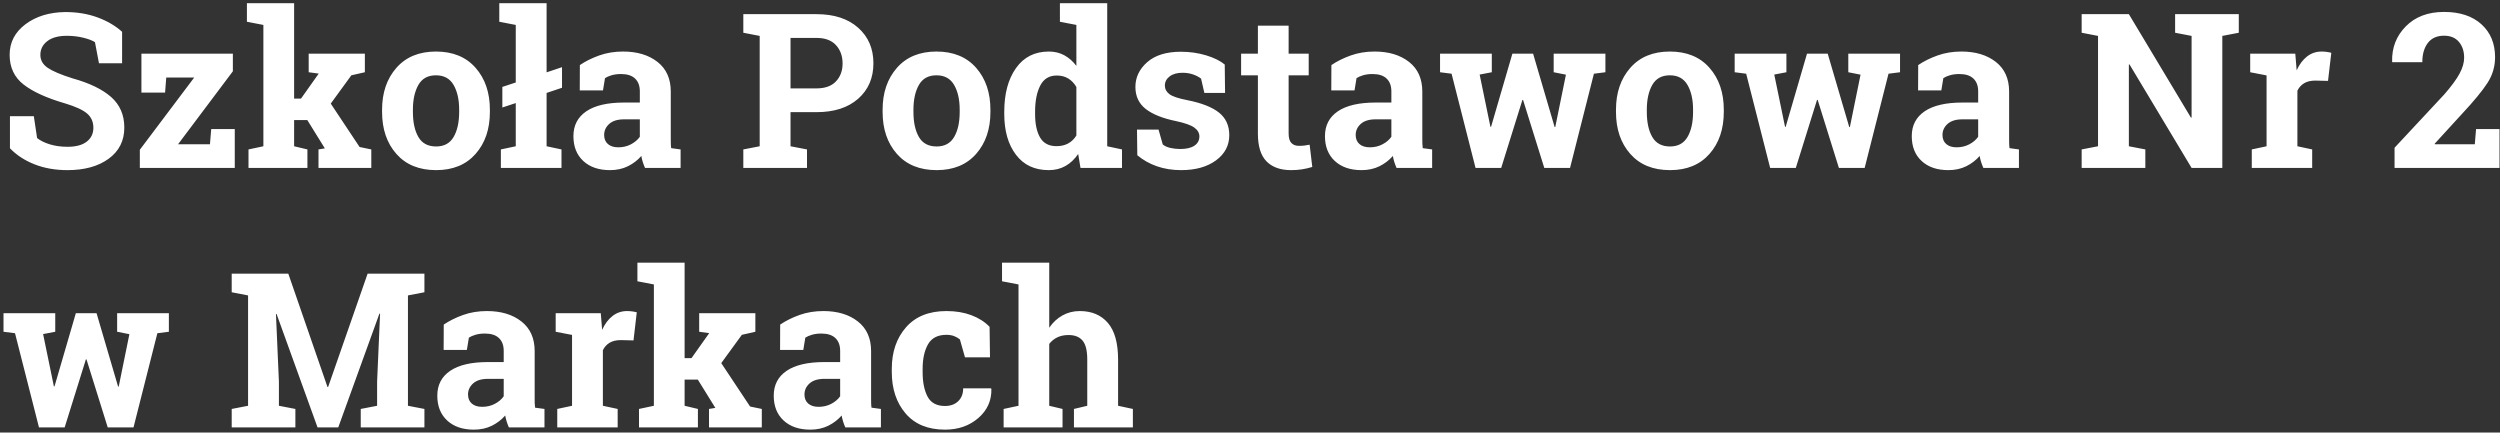 <svg
 xmlns="http://www.w3.org/2000/svg"
 xmlns:xlink="http://www.w3.org/1999/xlink"
 width="289px" height="50px">
<rect width="100%" height="100%" fill="#333333" stroke="none"/>
<path fill-rule="evenodd"  fill="rgb(255, 255, 255)"
 d="M286.087,16.676 L286.233,14.918 L288.943,14.918 L288.943,19.410 L276.810,19.410 L276.810,17.079 L282.559,10.914 C283.389,9.962 283.979,9.158 284.329,8.503 C284.679,7.848 284.854,7.240 284.854,6.678 C284.854,5.930 284.653,5.317 284.250,4.841 C283.847,4.365 283.275,4.127 282.535,4.127 C281.713,4.127 281.088,4.406 280.661,4.963 C280.234,5.521 280.020,6.263 280.020,7.191 L276.553,7.191 L276.529,7.118 C276.488,5.515 277.015,4.157 278.110,3.047 C279.204,1.936 280.679,1.380 282.535,1.380 C284.366,1.380 285.806,1.856 286.856,2.809 C287.906,3.761 288.431,5.030 288.431,6.617 C288.431,7.691 288.136,8.684 287.546,9.596 C286.956,10.507 285.977,11.695 284.610,13.160 L281.448,16.615 L281.473,16.676 L286.087,16.676 ZM267.654,9.315 C267.133,9.315 266.702,9.417 266.360,9.620 C266.019,9.824 265.758,10.113 265.579,10.487 L265.579,16.908 L267.288,17.274 L267.288,19.410 L260.306,19.410 L260.306,17.274 L262.015,16.908 L262.015,8.717 L260.123,8.351 L260.123,6.202 L265.335,6.202 L265.494,8.131 C265.803,7.447 266.202,6.914 266.690,6.532 C267.178,6.149 267.744,5.958 268.387,5.958 C268.574,5.958 268.771,5.972 268.979,6.001 C269.186,6.029 269.359,6.064 269.498,6.104 L269.119,9.352 L267.654,9.315 ZM256.900,19.410 L253.348,19.410 L246.170,7.447 L246.097,7.459 L246.097,16.908 L248.001,17.274 L248.001,19.410 L240.640,19.410 L240.640,17.274 L242.532,16.908 L242.532,4.151 L240.640,3.785 L240.640,1.637 L242.532,1.637 L246.097,1.637 L253.274,13.600 L253.348,13.587 L253.348,4.151 L251.443,3.785 L251.443,1.637 L256.900,1.637 L258.804,1.637 L258.804,3.785 L256.900,4.151 L256.900,19.410 ZM229.019,18.733 C228.946,18.501 228.889,18.267 228.848,18.031 C228.425,18.519 227.910,18.914 227.304,19.215 C226.698,19.516 226.004,19.667 225.223,19.667 C223.929,19.667 222.901,19.315 222.140,18.611 C221.379,17.907 220.999,16.949 220.999,15.736 C220.999,14.499 221.495,13.543 222.488,12.867 C223.481,12.192 224.938,11.854 226.858,11.854 L228.677,11.854 L228.677,10.560 C228.677,9.925 228.494,9.433 228.128,9.083 C227.762,8.733 227.220,8.558 226.504,8.558 C226.097,8.558 225.735,8.605 225.418,8.698 C225.101,8.792 224.844,8.904 224.649,9.034 L224.417,10.450 L221.731,10.450 L221.744,7.521 C222.395,7.081 223.141,6.711 223.984,6.410 C224.826,6.109 225.743,5.958 226.736,5.958 C228.372,5.958 229.701,6.359 230.722,7.160 C231.743,7.962 232.254,9.103 232.254,10.584 L232.254,16.041 C232.254,16.245 232.256,16.436 232.260,16.615 C232.264,16.794 232.278,16.965 232.303,17.127 L233.389,17.274 L233.389,19.410 L229.275,19.410 C229.178,19.190 229.092,18.965 229.019,18.733 ZM228.677,13.795 L226.858,13.795 C226.102,13.795 225.528,13.972 225.137,14.326 C224.747,14.680 224.551,15.105 224.551,15.602 C224.551,16.049 224.696,16.399 224.985,16.651 C225.273,16.904 225.674,17.030 226.187,17.030 C226.724,17.030 227.212,16.914 227.652,16.682 C228.091,16.450 228.433,16.159 228.677,15.809 L228.677,13.795 ZM215.555,19.410 L212.576,19.410 L210.123,11.549 L210.049,11.549 L207.596,19.410 L204.629,19.410 L201.858,8.521 L200.528,8.351 L200.528,6.202 L206.509,6.202 L206.509,8.351 L205.105,8.619 L206.351,14.662 L206.424,14.662 L208.890,6.202 L211.282,6.202 L213.772,14.686 L213.846,14.686 L215.079,8.631 L213.663,8.351 L213.663,6.202 L219.644,6.202 L219.644,8.351 L218.313,8.521 L215.555,19.410 ZM193.057,19.667 C191.096,19.667 189.564,19.042 188.461,17.793 C187.358,16.544 186.807,14.926 186.807,12.940 L186.807,12.684 C186.807,10.715 187.358,9.101 188.461,7.844 C189.564,6.587 191.088,5.958 193.033,5.958 C194.986,5.958 196.514,6.585 197.616,7.838 C198.719,9.091 199.271,10.707 199.271,12.684 L199.271,12.940 C199.271,14.926 198.719,16.544 197.616,17.793 C196.514,19.042 194.994,19.667 193.057,19.667 ZM195.718,12.684 C195.718,11.512 195.503,10.556 195.071,9.815 C194.640,9.075 193.960,8.705 193.033,8.705 C192.105,8.705 191.429,9.075 191.006,9.815 C190.583,10.556 190.372,11.512 190.372,12.684 L190.372,12.940 C190.372,14.145 190.583,15.111 191.006,15.840 C191.429,16.568 192.113,16.932 193.057,16.932 C193.977,16.932 194.650,16.566 195.077,15.833 C195.505,15.101 195.718,14.137 195.718,12.940 L195.718,12.684 ZM181.497,19.410 L178.519,19.410 L176.065,11.549 L175.992,11.549 L173.538,19.410 L170.572,19.410 L167.801,8.521 L166.470,8.351 L166.470,6.202 L172.452,6.202 L172.452,8.351 L171.048,8.619 L172.293,14.662 L172.366,14.662 L174.832,6.202 L177.225,6.202 L179.715,14.686 L179.788,14.686 L181.021,8.631 L179.605,8.351 L179.605,6.202 L185.586,6.202 L185.586,8.351 L184.256,8.521 L181.497,19.410 ZM161.185,18.733 C161.111,18.501 161.054,18.267 161.014,18.031 C160.590,18.519 160.076,18.914 159.469,19.215 C158.863,19.516 158.169,19.667 157.388,19.667 C156.094,19.667 155.067,19.315 154.306,18.611 C153.545,17.907 153.165,16.949 153.165,15.736 C153.165,14.499 153.661,13.543 154.654,12.867 C155.647,12.192 157.103,11.854 159.024,11.854 L160.843,11.854 L160.843,10.560 C160.843,9.925 160.660,9.433 160.293,9.083 C159.927,8.733 159.386,8.558 158.670,8.558 C158.263,8.558 157.901,8.605 157.583,8.698 C157.266,8.792 157.010,8.904 156.814,9.034 L156.583,10.450 L153.897,10.450 L153.909,7.521 C154.560,7.081 155.307,6.711 156.149,6.410 C156.991,6.109 157.909,5.958 158.902,5.958 C160.538,5.958 161.866,6.359 162.887,7.160 C163.909,7.962 164.419,9.103 164.419,10.584 L164.419,16.041 C164.419,16.245 164.421,16.436 164.426,16.615 C164.430,16.794 164.444,16.965 164.468,17.127 L165.555,17.274 L165.555,19.410 L161.441,19.410 C161.343,19.190 161.258,18.965 161.185,18.733 ZM160.843,13.795 L159.024,13.795 C158.267,13.795 157.693,13.972 157.303,14.326 C156.912,14.680 156.717,15.105 156.717,15.602 C156.717,16.049 156.861,16.399 157.150,16.651 C157.439,16.904 157.840,17.030 158.353,17.030 C158.890,17.030 159.378,16.914 159.817,16.682 C160.257,16.450 160.599,16.159 160.843,15.809 L160.843,13.795 ZM149.246,19.667 C148.017,19.667 147.071,19.329 146.408,18.653 C145.745,17.978 145.413,16.908 145.413,15.443 L145.413,8.705 L143.472,8.705 L143.472,6.202 L145.413,6.202 L145.413,2.967 L148.965,2.967 L148.965,6.202 L151.285,6.202 L151.285,8.705 L148.965,8.705 L148.965,15.431 C148.965,15.943 149.071,16.310 149.283,16.529 C149.494,16.749 149.779,16.859 150.137,16.859 C150.381,16.859 150.595,16.849 150.778,16.828 C150.961,16.808 151.167,16.773 151.395,16.725 L151.700,19.300 C151.301,19.422 150.906,19.514 150.516,19.575 C150.125,19.636 149.702,19.667 149.246,19.667 ZM137.283,11.585 C138.919,11.911 140.131,12.389 140.921,13.020 C141.710,13.651 142.105,14.519 142.105,15.626 C142.105,16.814 141.594,17.785 140.573,18.537 C139.552,19.290 138.207,19.667 136.539,19.667 C135.521,19.667 134.587,19.518 133.737,19.221 C132.887,18.924 132.132,18.499 131.473,17.945 L131.436,14.979 L133.926,14.979 L134.415,16.700 C134.626,16.879 134.915,17.011 135.281,17.097 C135.647,17.182 136.030,17.225 136.429,17.225 C137.153,17.225 137.704,17.095 138.083,16.834 C138.461,16.574 138.650,16.220 138.650,15.772 C138.650,15.382 138.459,15.044 138.077,14.759 C137.694,14.475 136.990,14.222 135.965,14.002 C134.410,13.685 133.237,13.215 132.443,12.593 C131.650,11.970 131.253,11.122 131.253,10.047 C131.253,8.941 131.709,7.986 132.620,7.185 C133.531,6.383 134.830,5.982 136.514,5.982 C137.540,5.982 138.510,6.121 139.426,6.397 C140.341,6.674 141.059,7.028 141.580,7.459 L141.617,10.743 L139.224,10.743 L138.846,9.095 C138.602,8.900 138.294,8.737 137.924,8.607 C137.554,8.477 137.145,8.412 136.697,8.412 C136.071,8.412 135.574,8.552 135.208,8.833 C134.842,9.114 134.659,9.466 134.659,9.889 C134.659,10.287 134.834,10.619 135.184,10.884 C135.533,11.148 136.233,11.382 137.283,11.585 ZM124.148,47.274 L125.687,46.908 L125.687,41.549 C125.687,40.523 125.505,39.797 125.143,39.370 C124.781,38.943 124.242,38.729 123.526,38.729 C123.029,38.729 122.596,38.819 122.226,38.998 C121.855,39.177 121.544,39.429 121.292,39.754 L121.292,46.908 L122.830,47.274 L122.830,49.410 L116.019,49.410 L116.019,47.274 L117.740,46.908 L117.740,32.882 L115.835,32.516 L115.835,30.367 L121.292,30.367 L121.292,37.887 C121.707,37.276 122.216,36.802 122.818,36.465 C123.420,36.127 124.087,35.958 124.820,35.958 C126.203,35.958 127.288,36.416 128.073,37.331 C128.858,38.247 129.251,39.661 129.251,41.573 L129.251,46.908 L130.960,47.274 L130.960,49.410 L124.148,49.410 L124.148,47.274 ZM124.637,17.799 C124.222,18.409 123.731,18.873 123.166,19.190 C122.600,19.508 121.955,19.667 121.231,19.667 C119.603,19.667 118.340,19.073 117.441,17.884 C116.541,16.696 116.092,15.125 116.092,13.172 L116.092,12.916 C116.092,10.833 116.543,9.152 117.447,7.875 C118.350,6.597 119.620,5.958 121.255,5.958 C121.915,5.958 122.508,6.103 123.038,6.391 C123.567,6.680 124.030,7.089 124.429,7.618 L124.429,2.882 L122.525,2.516 L122.525,0.367 L124.429,0.367 L127.994,0.367 L127.994,16.908 L129.703,17.274 L129.703,19.410 L124.905,19.410 L124.637,17.799 ZM124.429,10.060 C124.185,9.637 123.874,9.309 123.495,9.077 C123.117,8.845 122.671,8.729 122.159,8.729 C121.288,8.729 120.653,9.116 120.254,9.889 C119.856,10.662 119.656,11.671 119.656,12.916 L119.656,13.172 C119.656,14.328 119.849,15.237 120.236,15.901 C120.623,16.564 121.255,16.896 122.134,16.896 C122.655,16.896 123.107,16.790 123.489,16.578 C123.872,16.367 124.185,16.061 124.429,15.663 L124.429,10.060 ZM109.244,49.667 C107.274,49.667 105.756,49.044 104.690,47.799 C103.624,46.554 103.091,44.955 103.091,43.001 L103.091,42.635 C103.091,40.690 103.639,39.091 104.733,37.838 C105.828,36.585 107.388,35.958 109.415,35.958 C110.481,35.958 111.437,36.117 112.283,36.434 C113.129,36.751 113.833,37.199 114.395,37.777 L114.444,41.305 L111.551,41.305 L110.965,39.242 C110.786,39.087 110.566,38.959 110.306,38.857 C110.045,38.756 109.748,38.705 109.415,38.705 C108.405,38.705 107.693,39.071 107.278,39.803 C106.863,40.536 106.656,41.480 106.656,42.635 L106.656,43.001 C106.656,44.182 106.847,45.132 107.229,45.852 C107.612,46.572 108.283,46.932 109.244,46.932 C109.878,46.932 110.387,46.747 110.770,46.377 C111.152,46.006 111.343,45.512 111.343,44.894 L114.566,44.894 L114.603,44.967 C114.635,46.302 114.134,47.419 113.101,48.318 C112.067,49.217 110.782,49.667 109.244,49.667 ZM108.279,19.667 C106.318,19.667 104.786,19.042 103.683,17.793 C102.581,16.544 102.029,14.926 102.029,12.940 L102.029,12.684 C102.029,10.715 102.581,9.101 103.683,7.844 C104.786,6.587 106.310,5.958 108.255,5.958 C110.208,5.958 111.736,6.585 112.839,7.838 C113.941,9.091 114.493,10.707 114.493,12.684 L114.493,12.940 C114.493,14.926 113.941,16.544 112.839,17.793 C111.736,19.042 110.216,19.667 108.279,19.667 ZM110.940,12.684 C110.940,11.512 110.725,10.556 110.293,9.815 C109.862,9.075 109.183,8.705 108.255,8.705 C107.327,8.705 106.652,9.075 106.229,9.815 C105.805,10.556 105.594,11.512 105.594,12.684 L105.594,12.940 C105.594,14.145 105.805,15.111 106.229,15.840 C106.652,16.568 107.335,16.932 108.279,16.932 C109.199,16.932 109.872,16.566 110.300,15.833 C110.727,15.101 110.940,14.137 110.940,12.940 L110.940,12.684 ZM97.464,48.733 C97.391,48.501 97.334,48.267 97.293,48.031 C96.870,48.519 96.355,48.914 95.749,49.215 C95.142,49.516 94.449,49.667 93.667,49.667 C92.374,49.667 91.346,49.315 90.585,48.611 C89.824,47.907 89.444,46.949 89.444,45.736 C89.444,44.499 89.940,43.543 90.933,42.867 C91.926,42.192 93.383,41.854 95.303,41.854 L97.122,41.854 L97.122,40.560 C97.122,39.925 96.939,39.433 96.573,39.083 C96.207,38.733 95.665,38.558 94.949,38.558 C94.542,38.558 94.180,38.605 93.863,38.698 C93.545,38.792 93.289,38.904 93.094,39.034 L92.862,40.450 L90.176,40.450 L90.188,37.521 C90.839,37.081 91.586,36.711 92.428,36.410 C93.271,36.109 94.188,35.958 95.181,35.958 C96.817,35.958 98.145,36.359 99.167,37.160 C100.188,37.962 100.699,39.103 100.699,40.584 L100.699,46.041 C100.699,46.245 100.701,46.436 100.705,46.615 C100.709,46.794 100.723,46.965 100.748,47.127 L101.834,47.274 L101.834,49.410 L97.720,49.410 C97.623,49.190 97.537,48.965 97.464,48.733 ZM97.122,43.795 L95.303,43.795 C94.546,43.795 93.973,43.972 93.582,44.326 C93.191,44.680 92.996,45.105 92.996,45.602 C92.996,46.049 93.140,46.399 93.429,46.651 C93.718,46.904 94.119,47.030 94.632,47.030 C95.169,47.030 95.657,46.914 96.097,46.682 C96.536,46.450 96.878,46.159 97.122,45.809 L97.122,43.795 ZM94.388,12.965 L91.385,12.965 L91.385,16.908 L93.289,17.274 L93.289,19.410 L85.928,19.410 L85.928,17.274 L87.820,16.908 L87.820,4.151 L85.928,3.785 L85.928,1.637 L87.820,1.637 L94.388,1.637 C96.422,1.637 98.027,2.160 99.203,3.205 C100.379,4.251 100.967,5.620 100.967,7.313 C100.967,9.014 100.379,10.381 99.203,11.415 C98.027,12.448 96.422,12.965 94.388,12.965 ZM96.640,5.219 C96.131,4.662 95.380,4.383 94.388,4.383 L91.385,4.383 L91.385,10.218 L94.388,10.218 C95.380,10.218 96.131,9.948 96.640,9.406 C97.148,8.865 97.403,8.176 97.403,7.337 C97.403,6.483 97.148,5.777 96.640,5.219 ZM80.826,36.202 L87.320,36.202 L87.320,38.351 L85.757,38.705 L83.377,41.976 L86.709,46.993 L88.064,47.274 L88.064,49.410 L81.961,49.410 L81.961,47.274 L82.693,47.152 L80.667,43.880 L79.141,43.880 L79.141,46.908 L80.679,47.274 L80.679,49.410 L73.868,49.410 L73.868,47.274 L75.589,46.908 L75.589,32.882 L73.685,32.516 L73.685,30.367 L79.141,30.367 L79.141,41.402 L79.935,41.402 L81.985,38.509 L80.826,38.351 L80.826,36.202 ZM74.307,18.733 C74.234,18.501 74.177,18.267 74.136,18.031 C73.713,18.519 73.198,18.914 72.592,19.215 C71.986,19.516 71.292,19.667 70.511,19.667 C69.217,19.667 68.189,19.315 67.428,18.611 C66.667,17.907 66.287,16.949 66.287,15.736 C66.287,14.499 66.783,13.543 67.776,12.867 C68.769,12.192 70.226,11.854 72.146,11.854 L73.965,11.854 L73.965,10.560 C73.965,9.925 73.782,9.433 73.416,9.083 C73.050,8.733 72.508,8.558 71.792,8.558 C71.385,8.558 71.023,8.605 70.706,8.698 C70.389,8.792 70.132,8.904 69.937,9.034 L69.705,10.450 L67.020,10.450 L67.032,7.521 C67.683,7.081 68.429,6.711 69.272,6.410 C70.114,6.109 71.031,5.958 72.024,5.958 C73.660,5.958 74.989,6.359 76.010,7.160 C77.031,7.962 77.542,9.103 77.542,10.584 L77.542,16.041 C77.542,16.245 77.544,16.436 77.548,16.615 C77.552,16.794 77.566,16.965 77.591,17.127 L78.677,17.274 L78.677,19.410 L74.563,19.410 C74.466,19.190 74.380,18.965 74.307,18.733 ZM73.965,13.795 L72.146,13.795 C71.390,13.795 70.816,13.972 70.425,14.326 C70.035,14.680 69.839,15.105 69.839,15.602 C69.839,16.049 69.984,16.399 70.273,16.651 C70.561,16.904 70.962,17.030 71.475,17.030 C72.012,17.030 72.500,16.914 72.940,16.682 C73.379,16.450 73.721,16.159 73.965,15.809 L73.965,13.795 ZM63.187,16.908 L64.908,17.274 L64.908,19.410 L57.901,19.410 L57.901,17.274 L59.622,16.908 L59.622,11.915 L58.072,12.428 L58.072,10.047 L59.622,9.535 L59.622,2.882 L57.718,2.516 L57.718,0.367 L63.187,0.367 L63.187,8.363 L64.969,7.765 L64.969,10.145 L63.187,10.743 L63.187,16.908 ZM50.418,19.667 C48.457,19.667 46.925,19.042 45.822,17.793 C44.719,16.544 44.168,14.926 44.168,12.940 L44.168,12.684 C44.168,10.715 44.719,9.101 45.822,7.844 C46.925,6.587 48.448,5.958 50.394,5.958 C52.347,5.958 53.874,6.585 54.977,7.838 C56.080,9.091 56.631,10.707 56.631,12.684 L56.631,12.940 C56.631,14.926 56.080,16.544 54.977,17.793 C53.874,19.042 52.355,19.667 50.418,19.667 ZM53.079,12.684 C53.079,11.512 52.863,10.556 52.432,9.815 C52.001,9.075 51.321,8.705 50.394,8.705 C49.466,8.705 48.790,9.075 48.367,9.815 C47.944,10.556 47.732,11.512 47.732,12.684 L47.732,12.940 C47.732,14.145 47.944,15.111 48.367,15.840 C48.790,16.568 49.474,16.932 50.418,16.932 C51.338,16.932 52.011,16.566 52.438,15.833 C52.865,15.101 53.079,14.137 53.079,12.940 L53.079,12.684 ZM36.819,17.274 L37.552,17.152 L35.525,13.880 L34.000,13.880 L34.000,16.908 L35.538,17.274 L35.538,19.410 L28.726,19.410 L28.726,17.274 L30.447,16.908 L30.447,2.882 L28.543,2.516 L28.543,0.367 L34.000,0.367 L34.000,11.402 L34.793,11.402 L36.844,8.509 L35.684,8.351 L35.684,6.202 L42.178,6.202 L42.178,8.351 L40.616,8.705 L38.235,11.976 L41.568,16.993 L42.923,17.274 L42.923,19.410 L36.819,19.410 L36.819,17.274 ZM16.165,17.311 L22.452,8.961 L19.217,8.961 L19.083,10.707 L16.348,10.707 L16.348,6.202 L26.919,6.202 L26.919,8.241 L20.584,16.676 L24.271,16.676 L24.417,14.918 L27.139,14.918 L27.139,19.410 L16.165,19.410 L16.165,17.311 ZM8.389,9.059 C10.350,9.604 11.838,10.324 12.851,11.219 C13.864,12.115 14.371,13.290 14.371,14.747 C14.371,16.269 13.768,17.469 12.564,18.348 C11.359,19.227 9.773,19.667 7.803,19.667 C6.395,19.667 5.124,19.443 3.989,18.995 C2.853,18.548 1.907,17.929 1.150,17.140 L1.150,13.429 L3.909,13.429 L4.288,15.956 C4.646,16.249 5.132,16.491 5.746,16.682 C6.361,16.873 7.046,16.969 7.803,16.969 C8.780,16.969 9.522,16.769 10.031,16.371 C10.540,15.972 10.794,15.439 10.794,14.771 C10.794,14.088 10.552,13.539 10.068,13.124 C9.583,12.708 8.735,12.318 7.522,11.952 C5.415,11.341 3.820,10.617 2.737,9.779 C1.655,8.941 1.114,7.793 1.114,6.336 C1.114,4.896 1.724,3.718 2.945,2.802 C4.166,1.887 5.699,1.417 7.547,1.393 C8.914,1.393 10.159,1.600 11.282,2.015 C12.405,2.430 13.349,2.984 14.114,3.675 L14.114,7.313 L11.441,7.313 L10.977,4.872 C10.668,4.676 10.216,4.505 9.622,4.359 C9.028,4.212 8.397,4.139 7.730,4.139 C6.753,4.139 5.998,4.345 5.466,4.756 C4.932,5.167 4.666,5.698 4.666,6.349 C4.666,6.951 4.945,7.445 5.502,7.832 C6.060,8.218 7.022,8.627 8.389,9.059 ZM6.387,38.351 L4.983,38.619 L6.229,44.662 L6.302,44.662 L8.768,36.202 L11.160,36.202 L13.650,44.686 L13.724,44.686 L14.957,38.631 L13.541,38.351 L13.541,36.202 L19.522,36.202 L19.522,38.351 L18.191,38.521 L15.433,49.410 L12.454,49.410 L10.000,41.549 L9.927,41.549 L7.474,49.410 L4.507,49.410 L1.736,38.521 L0.406,38.351 L0.406,36.202 L6.387,36.202 L6.387,38.351 ZM33.328,31.637 L37.857,44.735 L37.930,44.735 L42.496,31.637 L49.063,31.637 L49.063,33.785 L47.159,34.151 L47.159,46.908 L49.063,47.274 L49.063,49.410 L41.702,49.410 L41.702,47.274 L43.594,46.908 L43.594,44.112 L43.936,36.263 L43.863,36.251 L39.102,49.410 L36.709,49.410 L31.973,36.300 L31.900,36.312 L32.242,44.112 L32.242,46.908 L34.146,47.274 L34.146,49.410 L26.785,49.410 L26.785,47.274 L28.677,46.908 L28.677,34.151 L26.785,33.785 L26.785,31.637 L28.677,31.637 L33.328,31.637 ZM56.412,41.854 L58.230,41.854 L58.230,40.560 C58.230,39.925 58.047,39.433 57.681,39.083 C57.315,38.733 56.774,38.558 56.058,38.558 C55.651,38.558 55.289,38.605 54.971,38.698 C54.654,38.792 54.397,38.904 54.202,39.034 L53.970,40.450 L51.285,40.450 L51.297,37.521 C51.948,37.081 52.695,36.711 53.537,36.410 C54.379,36.109 55.297,35.958 56.290,35.958 C57.925,35.958 59.254,36.359 60.275,37.160 C61.296,37.962 61.807,39.103 61.807,40.584 L61.807,46.041 C61.807,46.245 61.809,46.436 61.813,46.615 C61.817,46.794 61.832,46.965 61.856,47.127 L62.942,47.274 L62.942,49.410 L58.829,49.410 C58.731,49.190 58.646,48.965 58.572,48.733 C58.499,48.501 58.442,48.267 58.401,48.031 C57.978,48.519 57.463,48.914 56.857,49.215 C56.251,49.516 55.557,49.667 54.776,49.667 C53.482,49.667 52.454,49.315 51.694,48.611 C50.933,47.907 50.552,46.949 50.552,45.736 C50.552,44.499 51.049,43.543 52.042,42.867 C53.034,42.192 54.491,41.854 56.412,41.854 ZM54.538,46.651 C54.827,46.904 55.228,47.030 55.740,47.030 C56.277,47.030 56.766,46.914 57.205,46.682 C57.645,46.450 57.986,46.159 58.230,45.809 L58.230,43.795 L56.412,43.795 C55.655,43.795 55.081,43.972 54.690,44.326 C54.300,44.680 54.104,45.105 54.104,45.602 C54.104,46.049 54.249,46.399 54.538,46.651 ZM69.607,38.131 C69.917,37.447 70.315,36.914 70.804,36.532 C71.292,36.149 71.858,35.958 72.500,35.958 C72.688,35.958 72.885,35.972 73.093,36.001 C73.300,36.029 73.473,36.064 73.611,36.104 L73.233,39.352 L71.768,39.315 C71.247,39.315 70.816,39.417 70.474,39.620 C70.132,39.824 69.872,40.113 69.693,40.487 L69.693,46.908 L71.402,47.274 L71.402,49.410 L64.419,49.410 L64.419,47.274 L66.128,46.908 L66.128,38.717 L64.236,38.351 L64.236,36.202 L69.449,36.202 L69.607,38.131 Z"/>
</svg>
